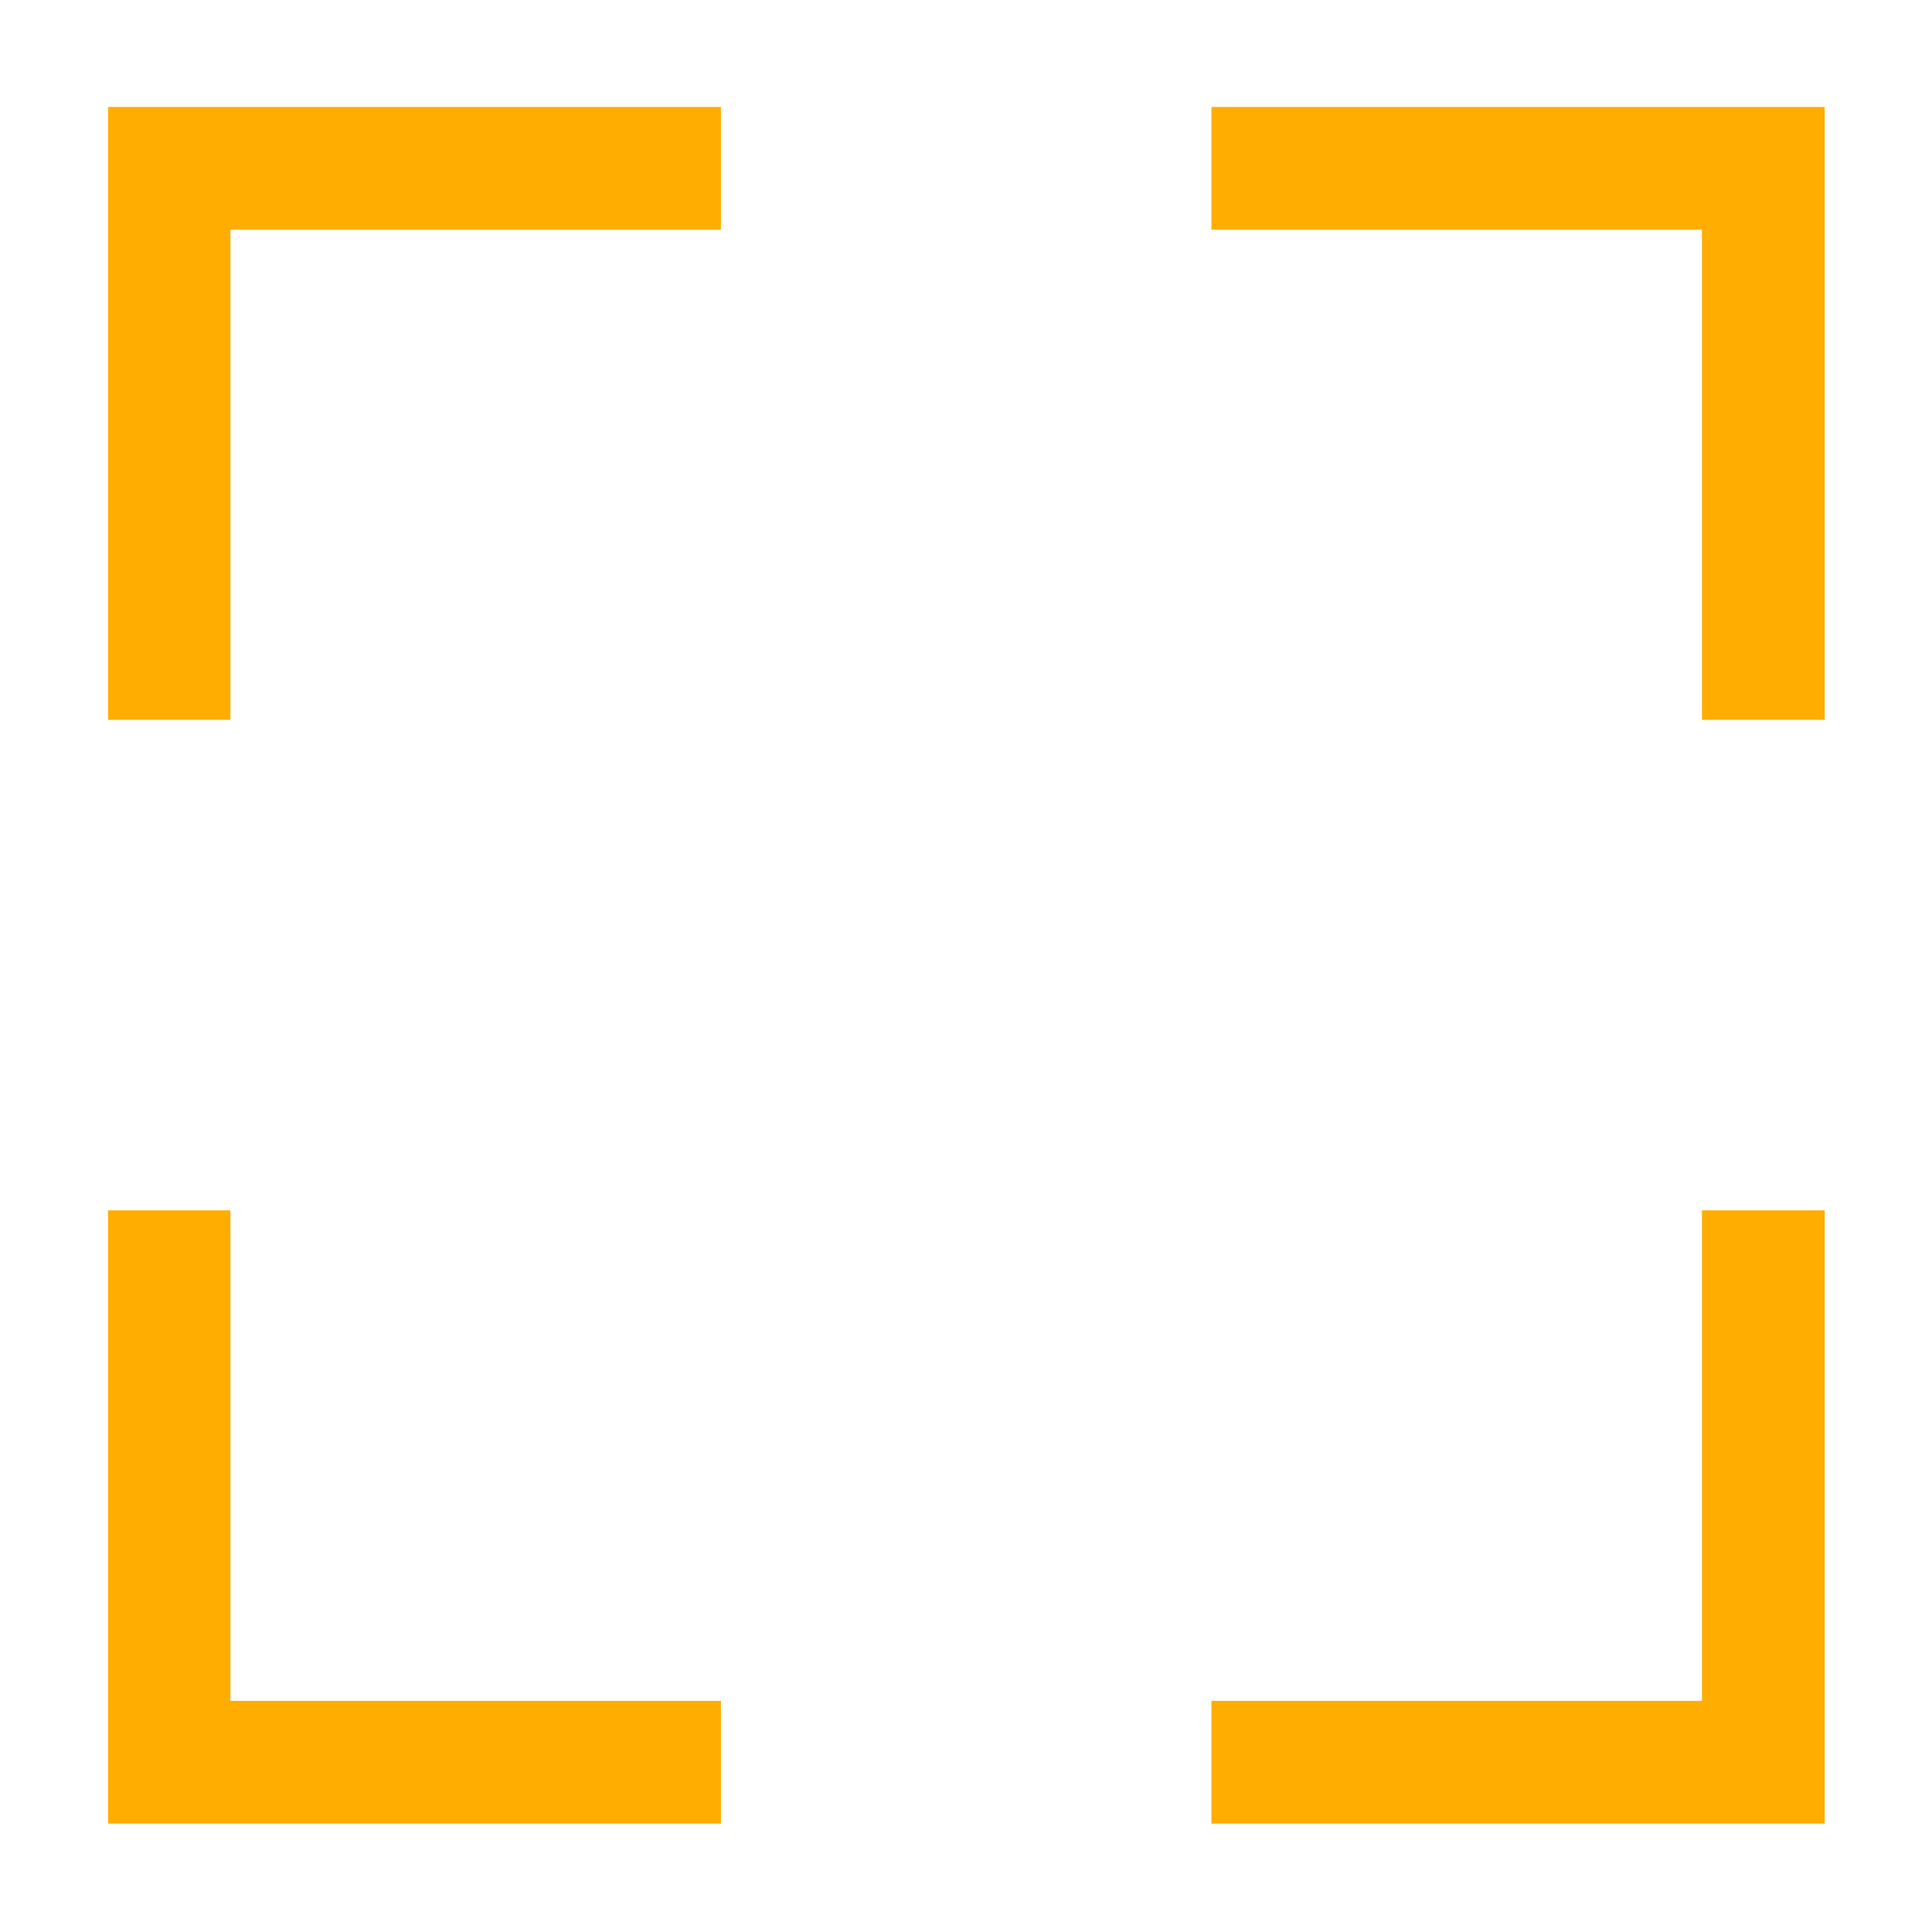 <svg xmlns="http://www.w3.org/2000/svg" viewBox="0 0 54 54" fill="#ffad00"><path d="M51 20.12h-3.43V6.42H33.86V2.99H51v17.13zM20.15 50.97H3.02V33.83h3.42v13.71h13.71v3.43zm13.71 0v-3.43h13.71V33.83H51v17.14H33.86zM3.02 20.12V2.99h17.13v3.43H6.44v13.7H3.02z"/></svg>